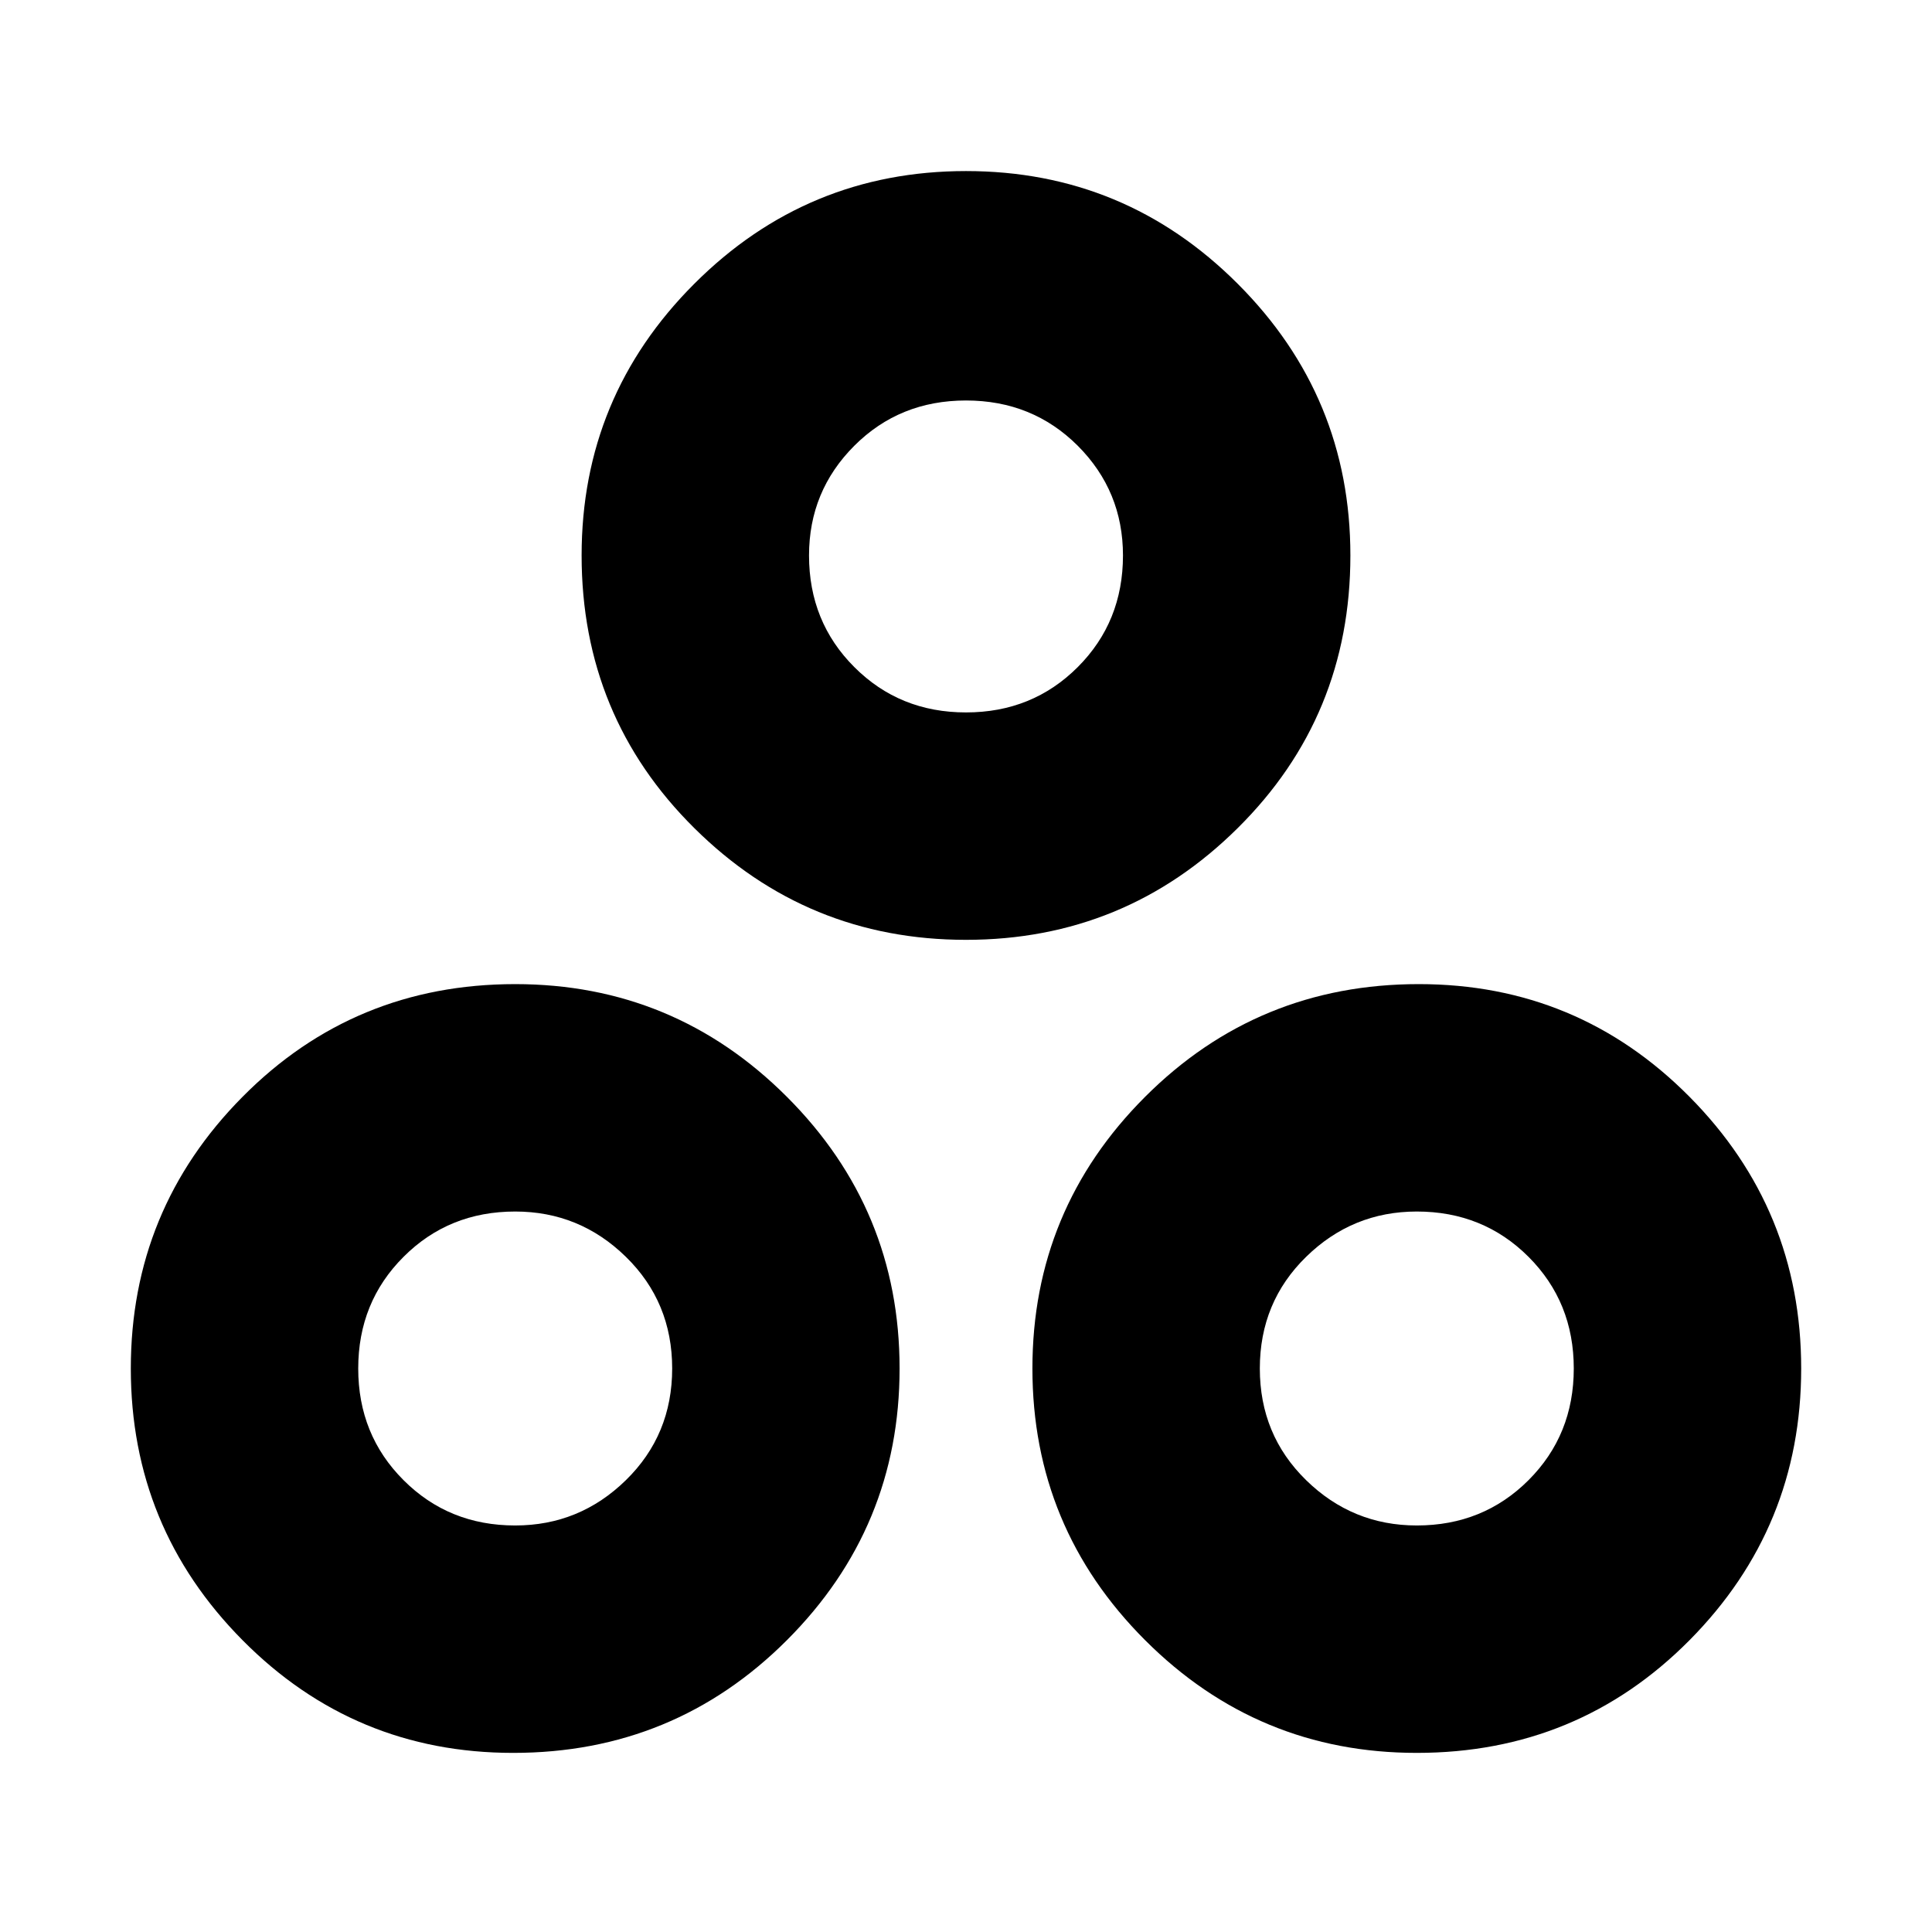<svg xmlns="http://www.w3.org/2000/svg" height="24" width="24"><path d="M12 11.675q-1.975 0-3.375-1.388-1.4-1.387-1.4-3.387 0-1.975 1.4-3.375T12 2.125q1.975 0 3.375 1.4t1.4 3.375q0 2-1.4 3.387-1.4 1.388-3.375 1.388Zm0-2.825q.825 0 1.388-.563.562-.562.562-1.387 0-.8-.562-1.363-.563-.562-1.388-.562t-1.387.562Q10.05 6.1 10.05 6.9q0 .825.563 1.387.562.563 1.387.563ZM6.375 21.775q-1.975 0-3.362-1.4-1.388-1.4-1.388-3.375t1.388-3.375q1.387-1.4 3.387-1.4 1.975 0 3.375 1.4t1.4 3.375q0 1.975-1.4 3.375t-3.4 1.4ZM6.4 18.95q.8 0 1.375-.563.575-.562.575-1.387t-.575-1.387Q7.2 15.05 6.4 15.05q-.825 0-1.387.563-.563.562-.563 1.387t.563 1.387q.562.563 1.387.563Zm11.2 2.825q-1.975 0-3.375-1.4T12.825 17q0-1.975 1.4-3.375t3.4-1.4q1.975 0 3.363 1.4 1.387 1.4 1.387 3.375t-1.387 3.375q-1.388 1.4-3.388 1.4Zm0-2.825q.825 0 1.388-.563.562-.562.562-1.387t-.562-1.387q-.563-.563-1.388-.563-.8 0-1.375.563-.575.562-.575 1.387t.575 1.387q.575.563 1.375.563ZM12 6.9ZM6.375 17Zm11.25 0Z"/></svg>